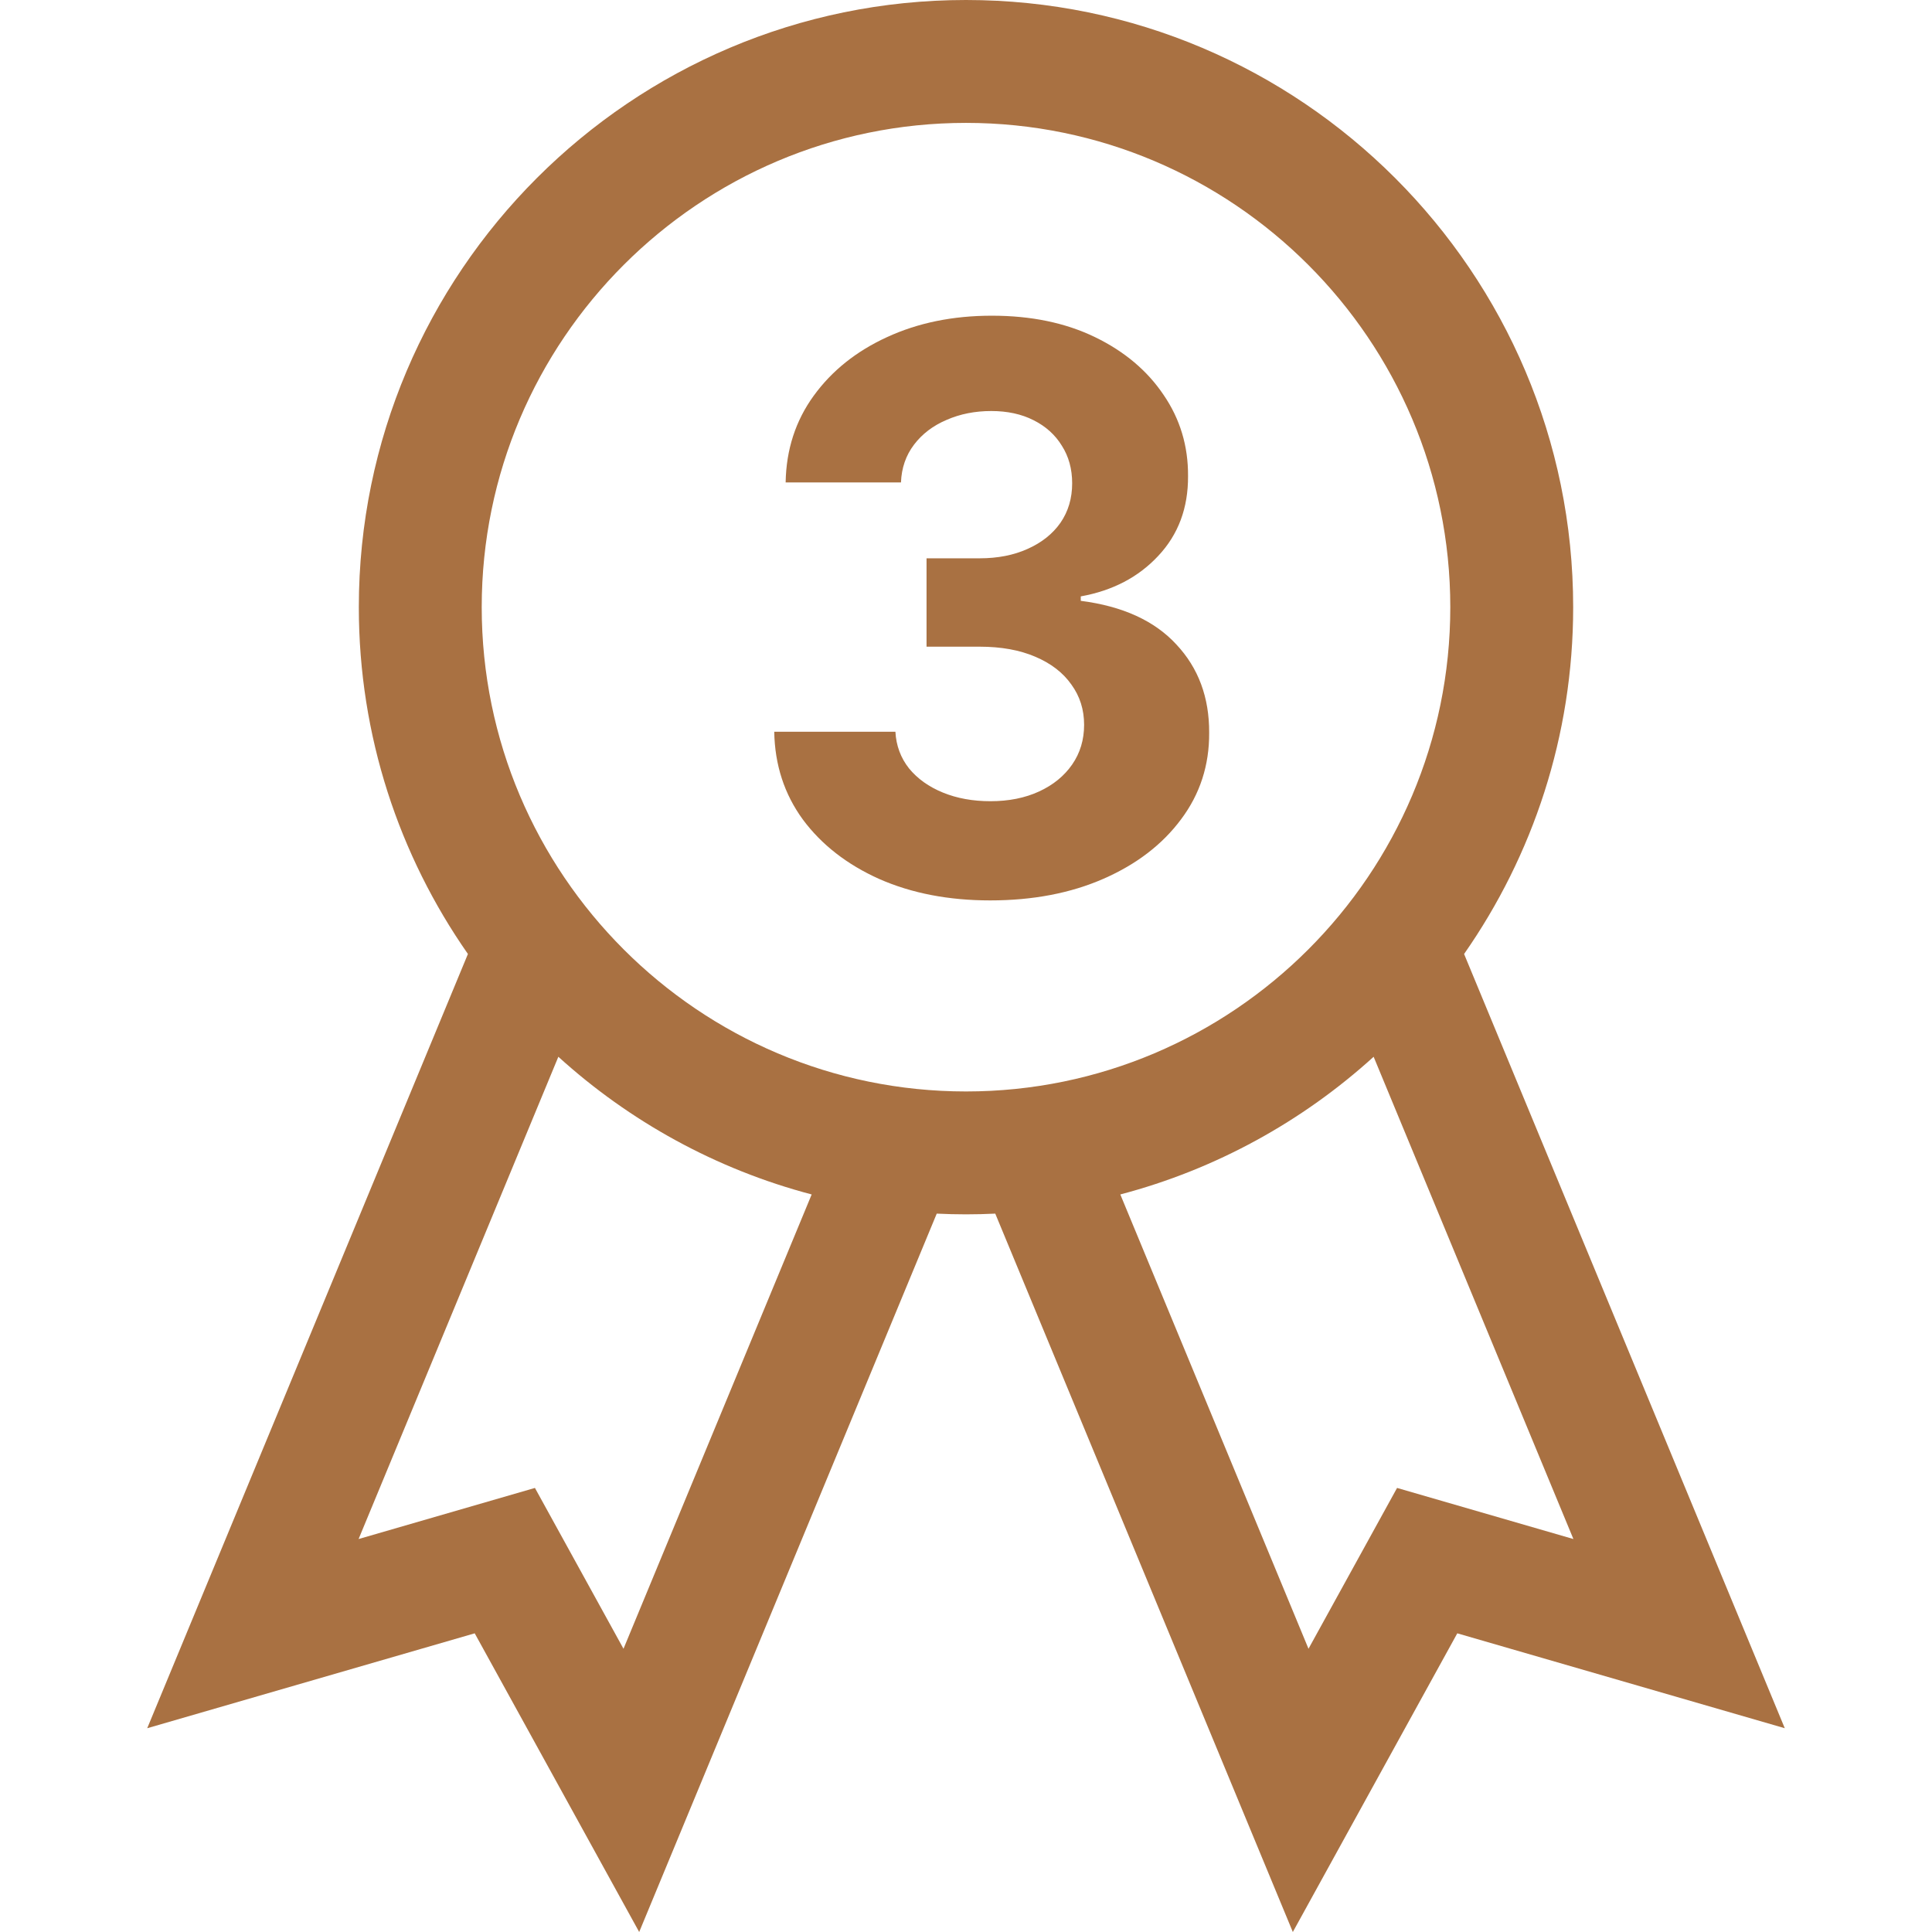 <svg width="158" height="158" viewBox="0 0 158 158" fill="none" xmlns="http://www.w3.org/2000/svg">
<path d="M119.734 78.018C125.353 69.971 128.655 60.192 128.655 49.655C128.655 22.275 106.38 0 79 0C51.621 0 29.345 22.275 29.345 49.655C29.345 60.192 32.647 69.971 38.267 78.017L12.04 141.335L38.822 133.574L52.273 158L76.607 99.251C77.4 99.289 78.198 99.31 79 99.31C79.802 99.31 80.6 99.289 81.393 99.251L105.728 158L119.178 133.574L145.96 141.335L119.734 78.018ZM50.99 134.837L43.747 121.684L29.326 125.863L45.662 86.423C51.482 91.705 58.557 95.625 66.379 97.683L50.99 134.837ZM39.395 49.655C39.395 27.816 57.162 10.05 79 10.05C100.839 10.05 118.606 27.816 118.606 49.655C118.606 71.493 100.839 89.26 79 89.26C57.162 89.26 39.395 71.493 39.395 49.655ZM114.253 121.684L107.01 134.837L91.62 97.683C99.443 95.626 106.518 91.705 112.337 86.424L128.674 125.863L114.253 121.684Z" fill="#A97142"/>
<path d="M80.977 73.636C77.583 73.636 74.561 73.053 71.909 71.886C69.273 70.704 67.189 69.083 65.659 67.023C64.144 64.947 63.364 62.553 63.318 59.841H73.227C73.288 60.977 73.659 61.977 74.341 62.841C75.038 63.689 75.962 64.349 77.114 64.818C78.265 65.288 79.561 65.523 81 65.523C82.5 65.523 83.826 65.258 84.977 64.727C86.129 64.197 87.03 63.462 87.682 62.523C88.333 61.583 88.659 60.5 88.659 59.273C88.659 58.03 88.311 56.932 87.614 55.977C86.932 55.008 85.947 54.25 84.659 53.705C83.386 53.159 81.871 52.886 80.114 52.886H75.773V45.659H80.114C81.599 45.659 82.909 45.401 84.046 44.886C85.197 44.371 86.091 43.659 86.727 42.75C87.364 41.826 87.682 40.75 87.682 39.523C87.682 38.356 87.401 37.333 86.841 36.455C86.296 35.561 85.523 34.864 84.523 34.364C83.538 33.864 82.386 33.614 81.068 33.614C79.735 33.614 78.515 33.856 77.409 34.341C76.303 34.811 75.417 35.485 74.75 36.364C74.083 37.242 73.727 38.273 73.682 39.455H64.25C64.296 36.773 65.061 34.409 66.546 32.364C68.03 30.318 70.03 28.72 72.546 27.568C75.076 26.401 77.932 25.818 81.114 25.818C84.326 25.818 87.136 26.401 89.546 27.568C91.954 28.735 93.826 30.311 95.159 32.295C96.508 34.265 97.174 36.477 97.159 38.932C97.174 41.538 96.364 43.712 94.727 45.455C93.106 47.197 90.992 48.303 88.386 48.773V49.136C91.811 49.576 94.417 50.765 96.204 52.705C98.008 54.629 98.901 57.038 98.886 59.932C98.901 62.583 98.136 64.939 96.591 67C95.061 69.061 92.947 70.682 90.25 71.864C87.553 73.046 84.462 73.636 80.977 73.636Z" fill="#A97142"/>
</svg>
